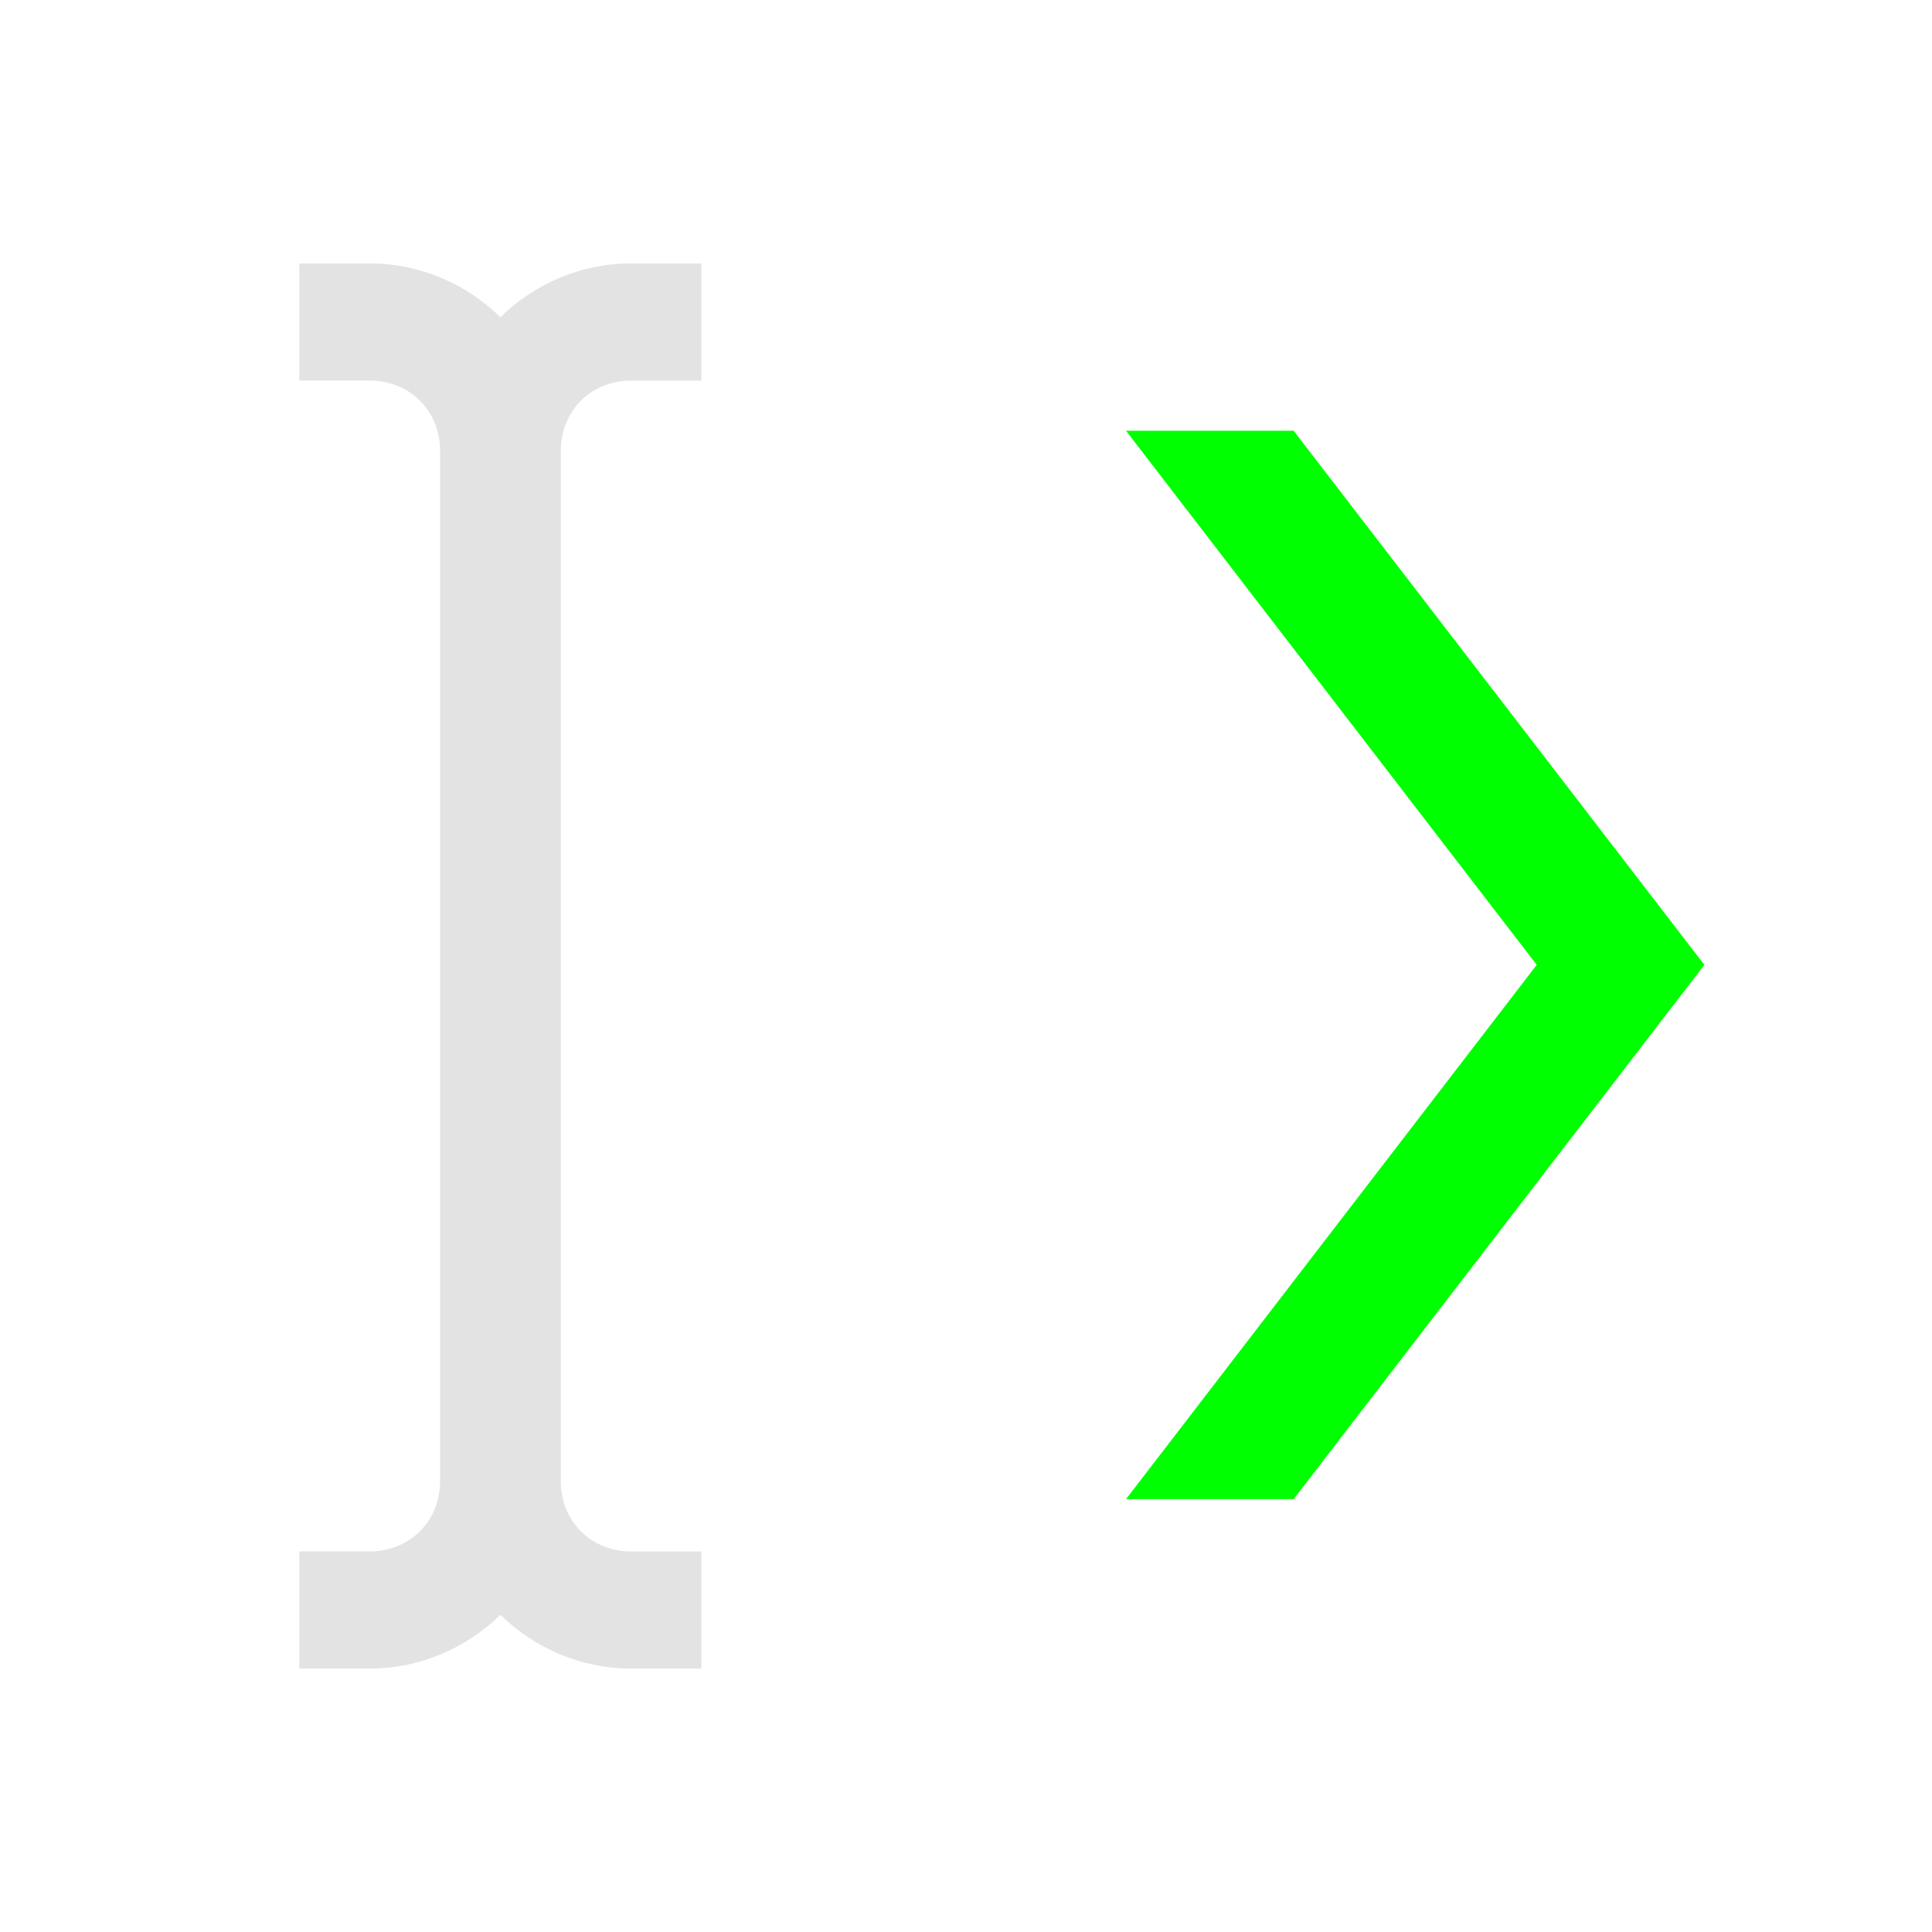 <?xml version="1.0" encoding="UTF-8" standalone="no"?>
<!-- Created with Inkscape (http://www.inkscape.org/) -->

<svg
   xmlns:dc="http://purl.org/dc/elements/1.1/"
   xmlns:cc="http://creativecommons.org/ns#"
   xmlns:rdf="http://www.w3.org/1999/02/22-rdf-syntax-ns#"
   xmlns:svg="http://www.w3.org/2000/svg"
   xmlns="http://www.w3.org/2000/svg"
   xmlns:sodipodi="http://sodipodi.sourceforge.net/DTD/sodipodi-0.dtd"
   xmlns:inkscape="http://www.inkscape.org/namespaces/inkscape"
   width="22"
   height="22"
   viewBox="0 0 22 22"
   version="1.1"
   id="main"
   inkscape:version="0.92+devel (327bdefa15, 2017-09-17, custom)"
   sodipodi:docname="auto-type.svg">
  <defs
     id="ol-defs" />
  <sodipodi:namedview
     id="base"
     pagecolor="#002466"
     bordercolor="#ffffff"
     borderopacity="0.30"
     inkscape:pageopacity="1"
     inkscape:pageshadow="2"
     inkscape:zoom="13.140625"
     inkscape:document-units="px"
     inkscape:current-layer="main"
     inkscape:document-rotation="0"
     showgrid="false"
     inkscape:showpageshadow="false"
     borderlayer="true"
     inkscape:window-width="1920"
     inkscape:window-height="1017"
     inkscape:window-x="0"
     inkscape:window-y="34"
     inkscape:window-maximized="1"
     units="px"
     inkscape:cx="6.4045386"
     inkscape:cy="8.0269054" />
  <g
     id="g846"
     inkscape:label="#auto-type">
    <path
       style="fill:none;stroke:none;stroke-width:1"
       d="M 0,0 H 22 V 22 H 0 Z"
       id="boundary"
       inkscape:label="#boundary"
       inkscape:connector-curvature="0" />
    <path
       style="color:#000000;font-style:normal;font-variant:normal;font-weight:normal;font-stretch:normal;font-size:medium;line-height:normal;font-family:sans-serif;font-variant-ligatures:normal;font-variant-position:normal;font-variant-caps:normal;font-variant-numeric:normal;font-variant-alternates:normal;font-variant-east-asian:normal;font-feature-settings:normal;font-variation-settings:normal;text-indent:0;text-align:start;text-decoration:none;text-decoration-line:none;text-decoration-style:solid;text-decoration-color:#000000;letter-spacing:normal;word-spacing:normal;text-transform:none;writing-mode:lr-tb;direction:ltr;text-orientation:mixed;dominant-baseline:auto;baseline-shift:baseline;text-anchor:start;white-space:normal;shape-padding:0;clip-rule:nonzero;display:inline;overflow:visible;visibility:visible;opacity:0.6;isolation:auto;mix-blend-mode:normal;color-interpolation:sRGB;color-interpolation-filters:linearRGB;solid-color:#000000;solid-opacity:1;vector-effect:none;fill:#d0d0d0;fill-opacity:1;fill-rule:nonzero;stroke:none;stroke-width:1;stroke-linecap:butt;stroke-linejoin:miter;stroke-miterlimit:4;stroke-dasharray:none;stroke-dashoffset:0;stroke-opacity:1;color-rendering:auto;image-rendering:auto;shape-rendering:auto;text-rendering:auto;enable-background:accumulate"
       d="M 3.408,3 V 4.333 h 0.803 c 0.455,0 0.8,0.345 0.8,0.799 V 16.867 c 0,0.455 -0.345,0.799 -0.8,0.799 H 3.408 V 19 H 4.21 C 4.787,19 5.312,18.765 5.698,18.388 6.084,18.765 6.609,19 7.186,19 H 7.986 V 17.667 H 7.186 c -0.455,0 -0.8,-0.345 -0.8,-0.799 V 5.133 c 0,-0.455 0.345,-0.799 0.8,-0.799 H 7.986 V 3 H 7.186 C 6.609,3 6.084,3.235 5.698,3.612 5.312,3.235 4.787,3 4.21,3 Z"
       id="path817"
       inkscape:connector-curvature="0"
       sodipodi:nodetypes="ccssssccscsccssssccscsc"
       inkscape:label="#" />
    <path
       inkscape:label="#"
       inkscape:connector-curvature="0"
       id="rect837"
       d="m 12.822,4.905 4.677,6.082 -4.677,6.084 h 1.909 l 4.677,-6.084 -4.677,-6.082 z"
       style="fill:#00ff00;stroke-width:1.8;stroke-dasharray:3.6, 1.8;stroke-dashoffset:7.38" />
  </g>
</svg>
